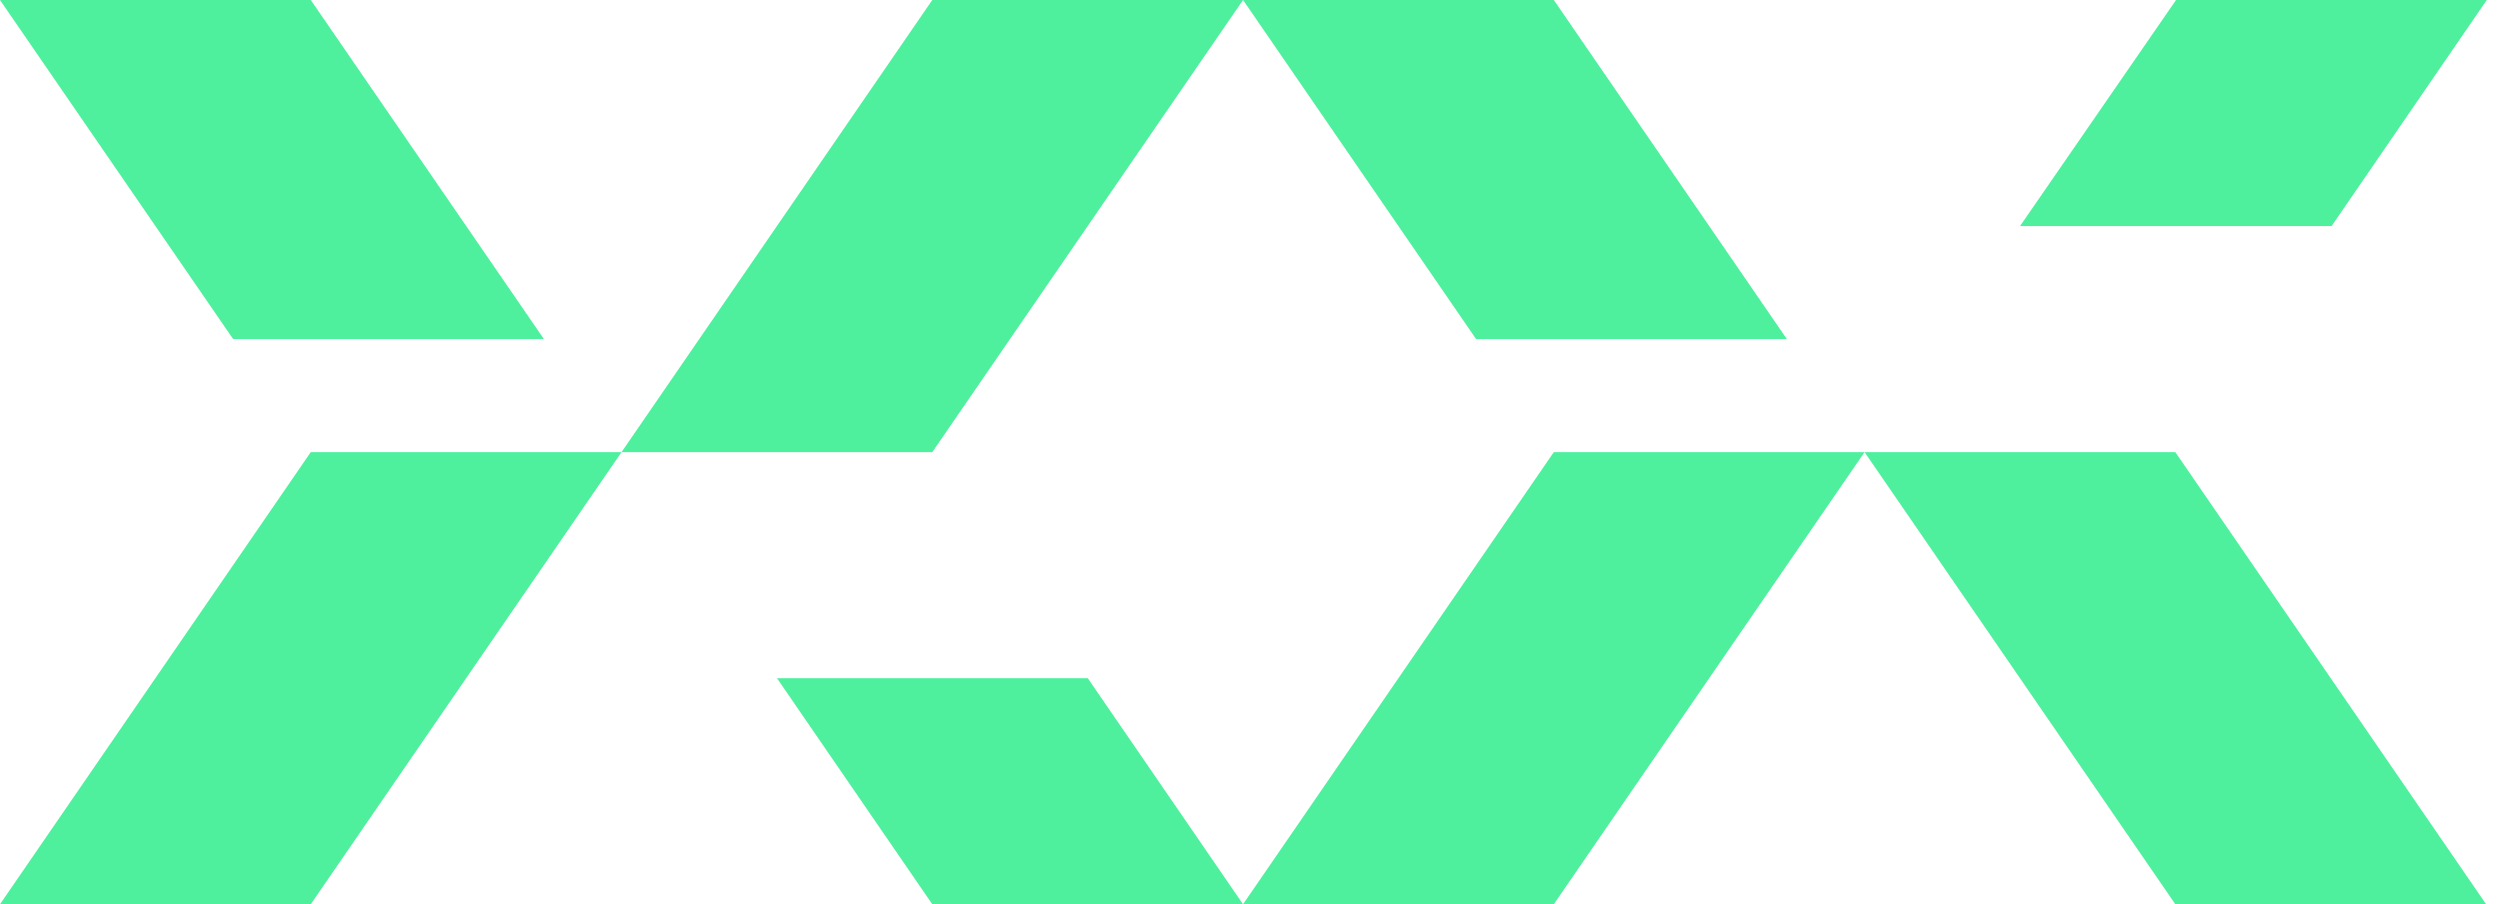 <svg width="94" height="34" viewBox="0 0 94 34" fill="none" xmlns="http://www.w3.org/2000/svg">
<path d="M35.054 17H23.369L35.054 0H46.739L35.054 17ZM70.108 17H58.423L46.738 34H58.423L70.108 17ZM81.793 34H93.478L81.792 17H70.108L81.793 34ZM23.369 17H11.685L0 34H11.685L23.37 17H23.369ZM40.899 25.5H29.215L35.054 34H46.738L40.9 25.5H40.899ZM75.953 8.5H87.668L93.503 0H81.819L75.953 8.5ZM11.685 0H0L8.767 12.75H20.452L11.685 0ZM58.423 0H46.739L55.502 12.75H67.187L58.423 0Z" fill="#4EF09D"/>
</svg>
